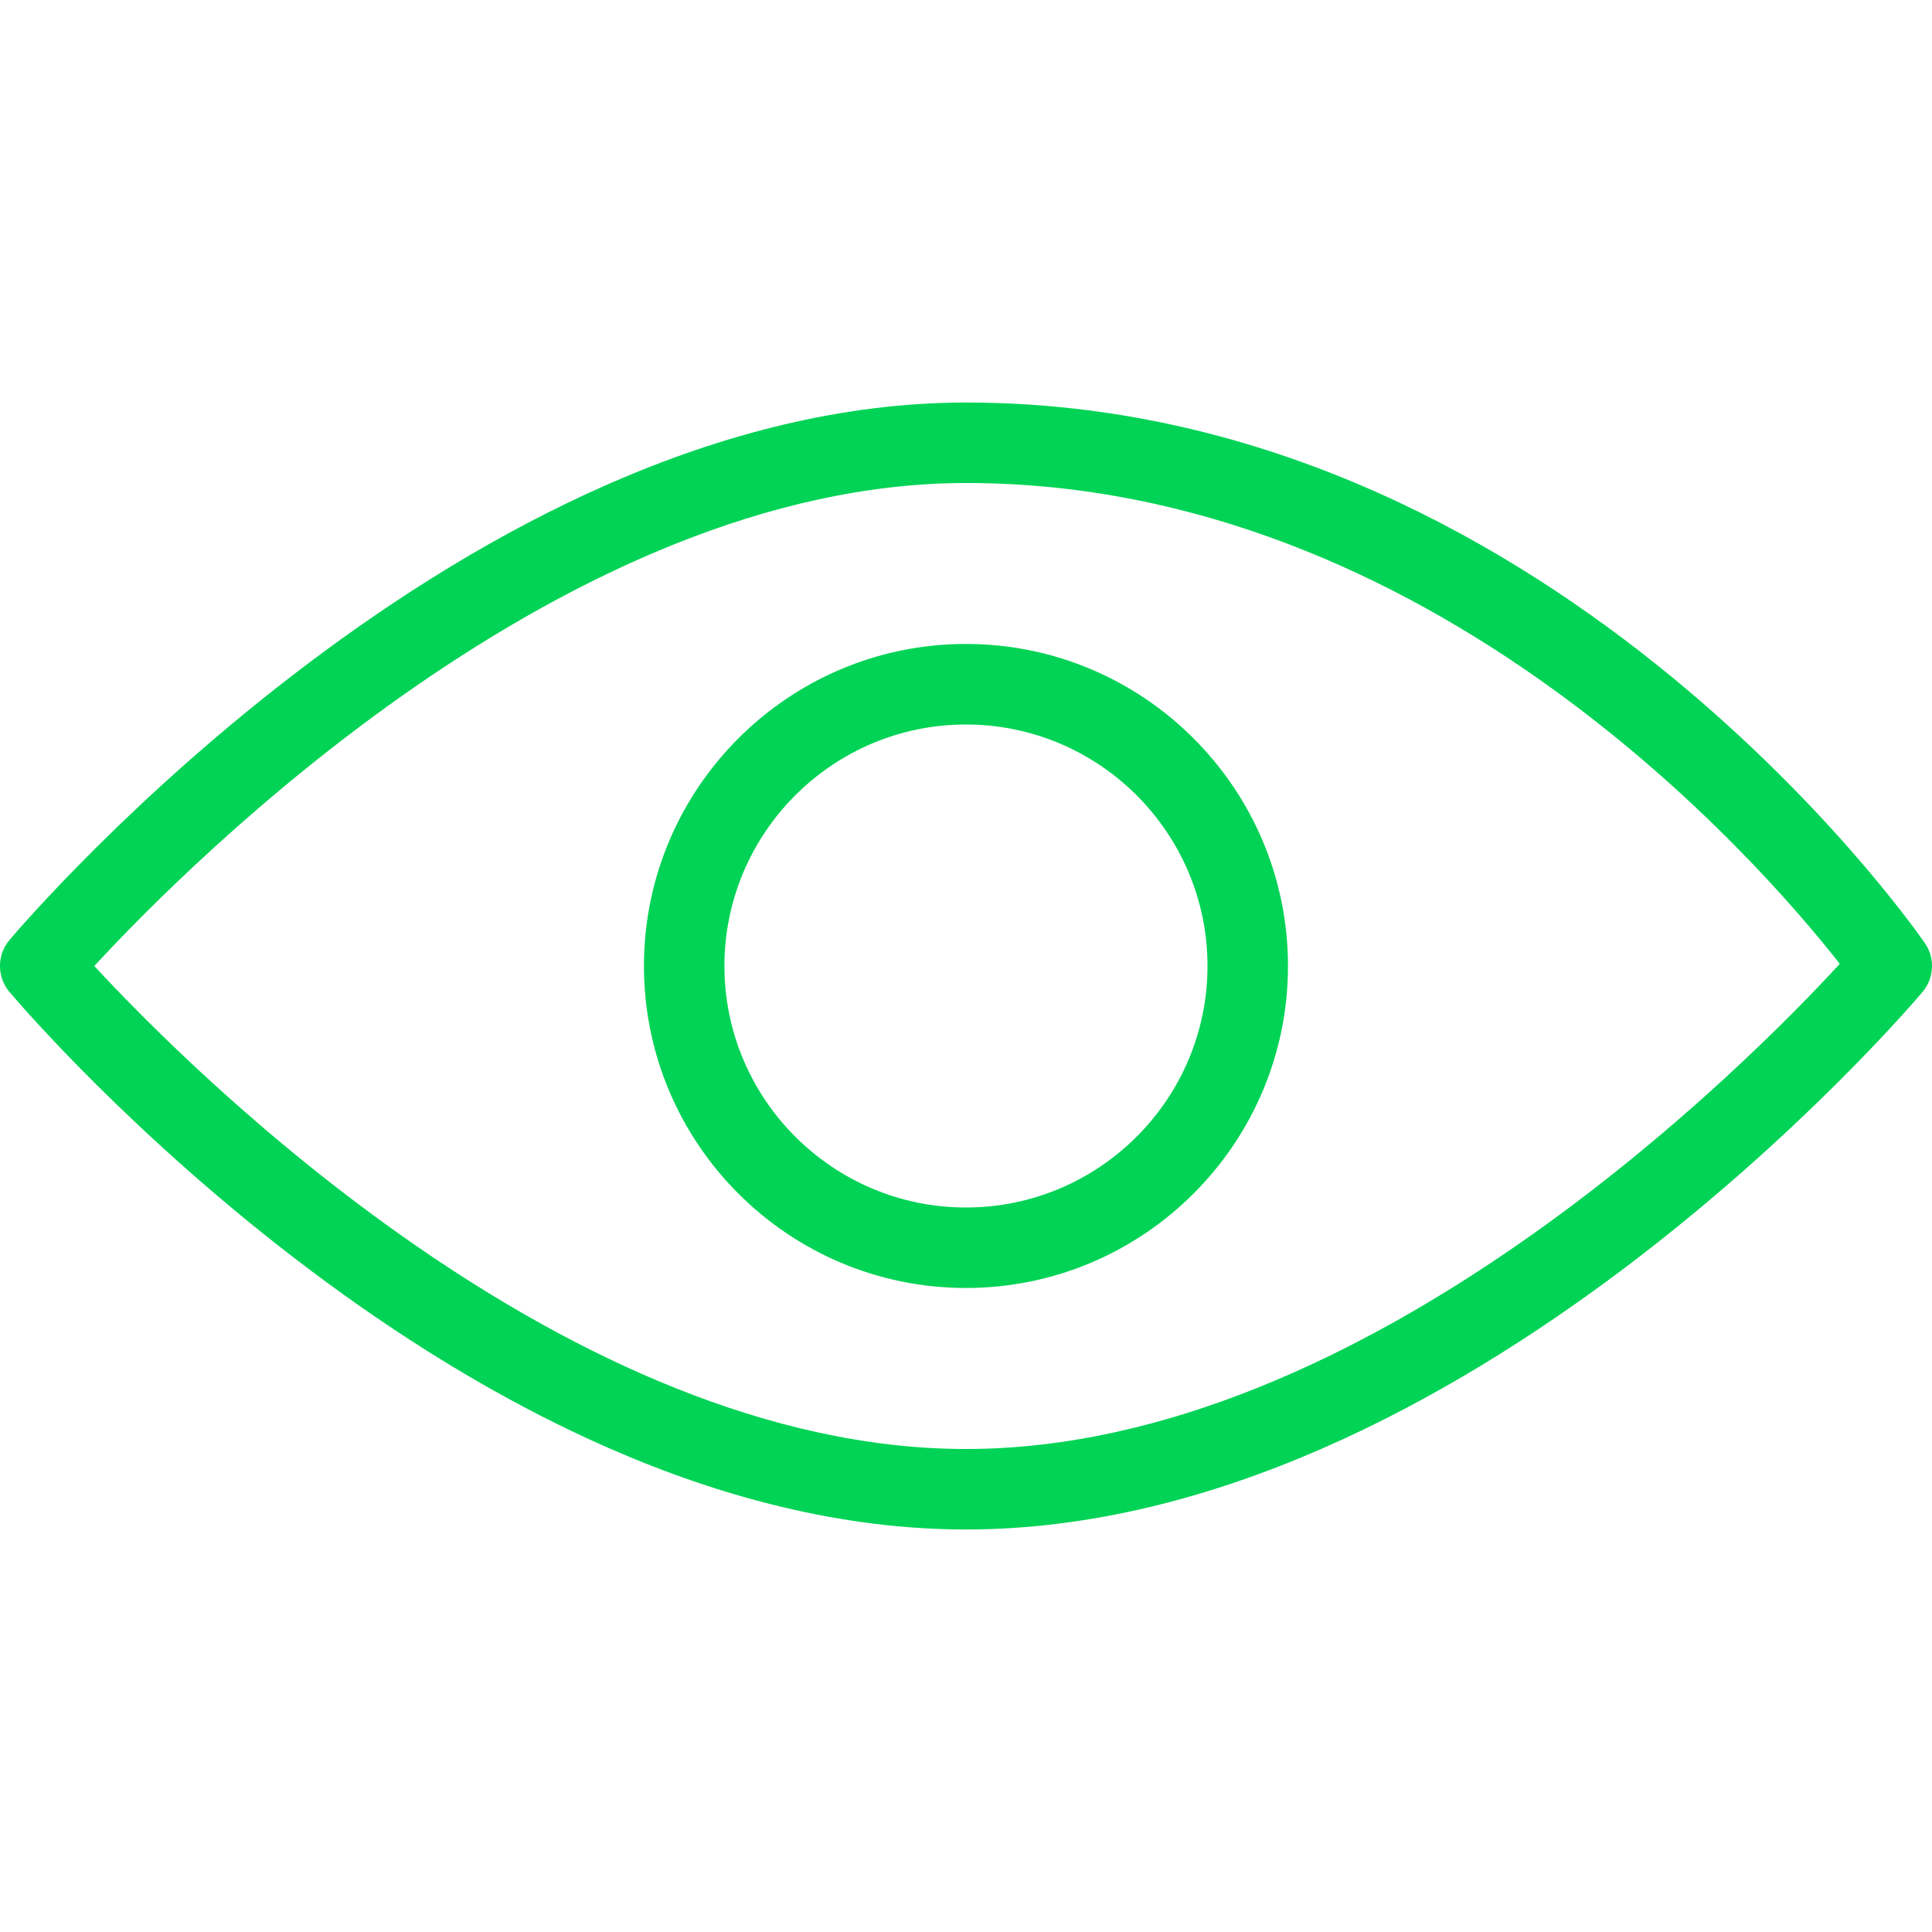 <svg width="26" height="26" viewBox="0 0 26 26" fill="none" xmlns="http://www.w3.org/2000/svg">
<g clip-path="url(#clip0)">
<path d="M25.904 12.692C25.699 12.394 20.778 5.417 13 5.417C6.325 5.417 0.378 12.354 0.128 12.65C-0.043 12.852 -0.043 13.147 0.128 13.35C0.378 13.646 6.325 20.583 13 20.583C19.674 20.583 25.622 13.646 25.872 13.35C26.029 13.164 26.044 12.894 25.904 12.692ZM13 19.5C7.649 19.5 2.562 14.398 1.269 13C2.56 11.601 7.642 6.5 13 6.5C19.261 6.5 23.68 11.595 24.759 12.971C23.513 14.324 18.396 19.5 13 19.5Z" fill="#00D355"/>
<path d="M12.999 8.666C10.61 8.666 8.666 10.61 8.666 13C8.666 15.39 10.61 17.333 12.999 17.333C15.389 17.333 17.333 15.39 17.333 13C17.333 10.61 15.389 8.666 12.999 8.666ZM12.999 16.25C11.208 16.25 9.749 14.792 9.749 13C9.749 11.208 11.208 9.75 12.999 9.75C14.791 9.75 16.25 11.208 16.25 13C16.25 14.792 14.791 16.25 12.999 16.25Z" fill="#00D355"/>
</g>
<defs>
<clipPath id="clip0">
<rect width="26" height="26" fill="white"/>
</clipPath>
</defs>
</svg>
